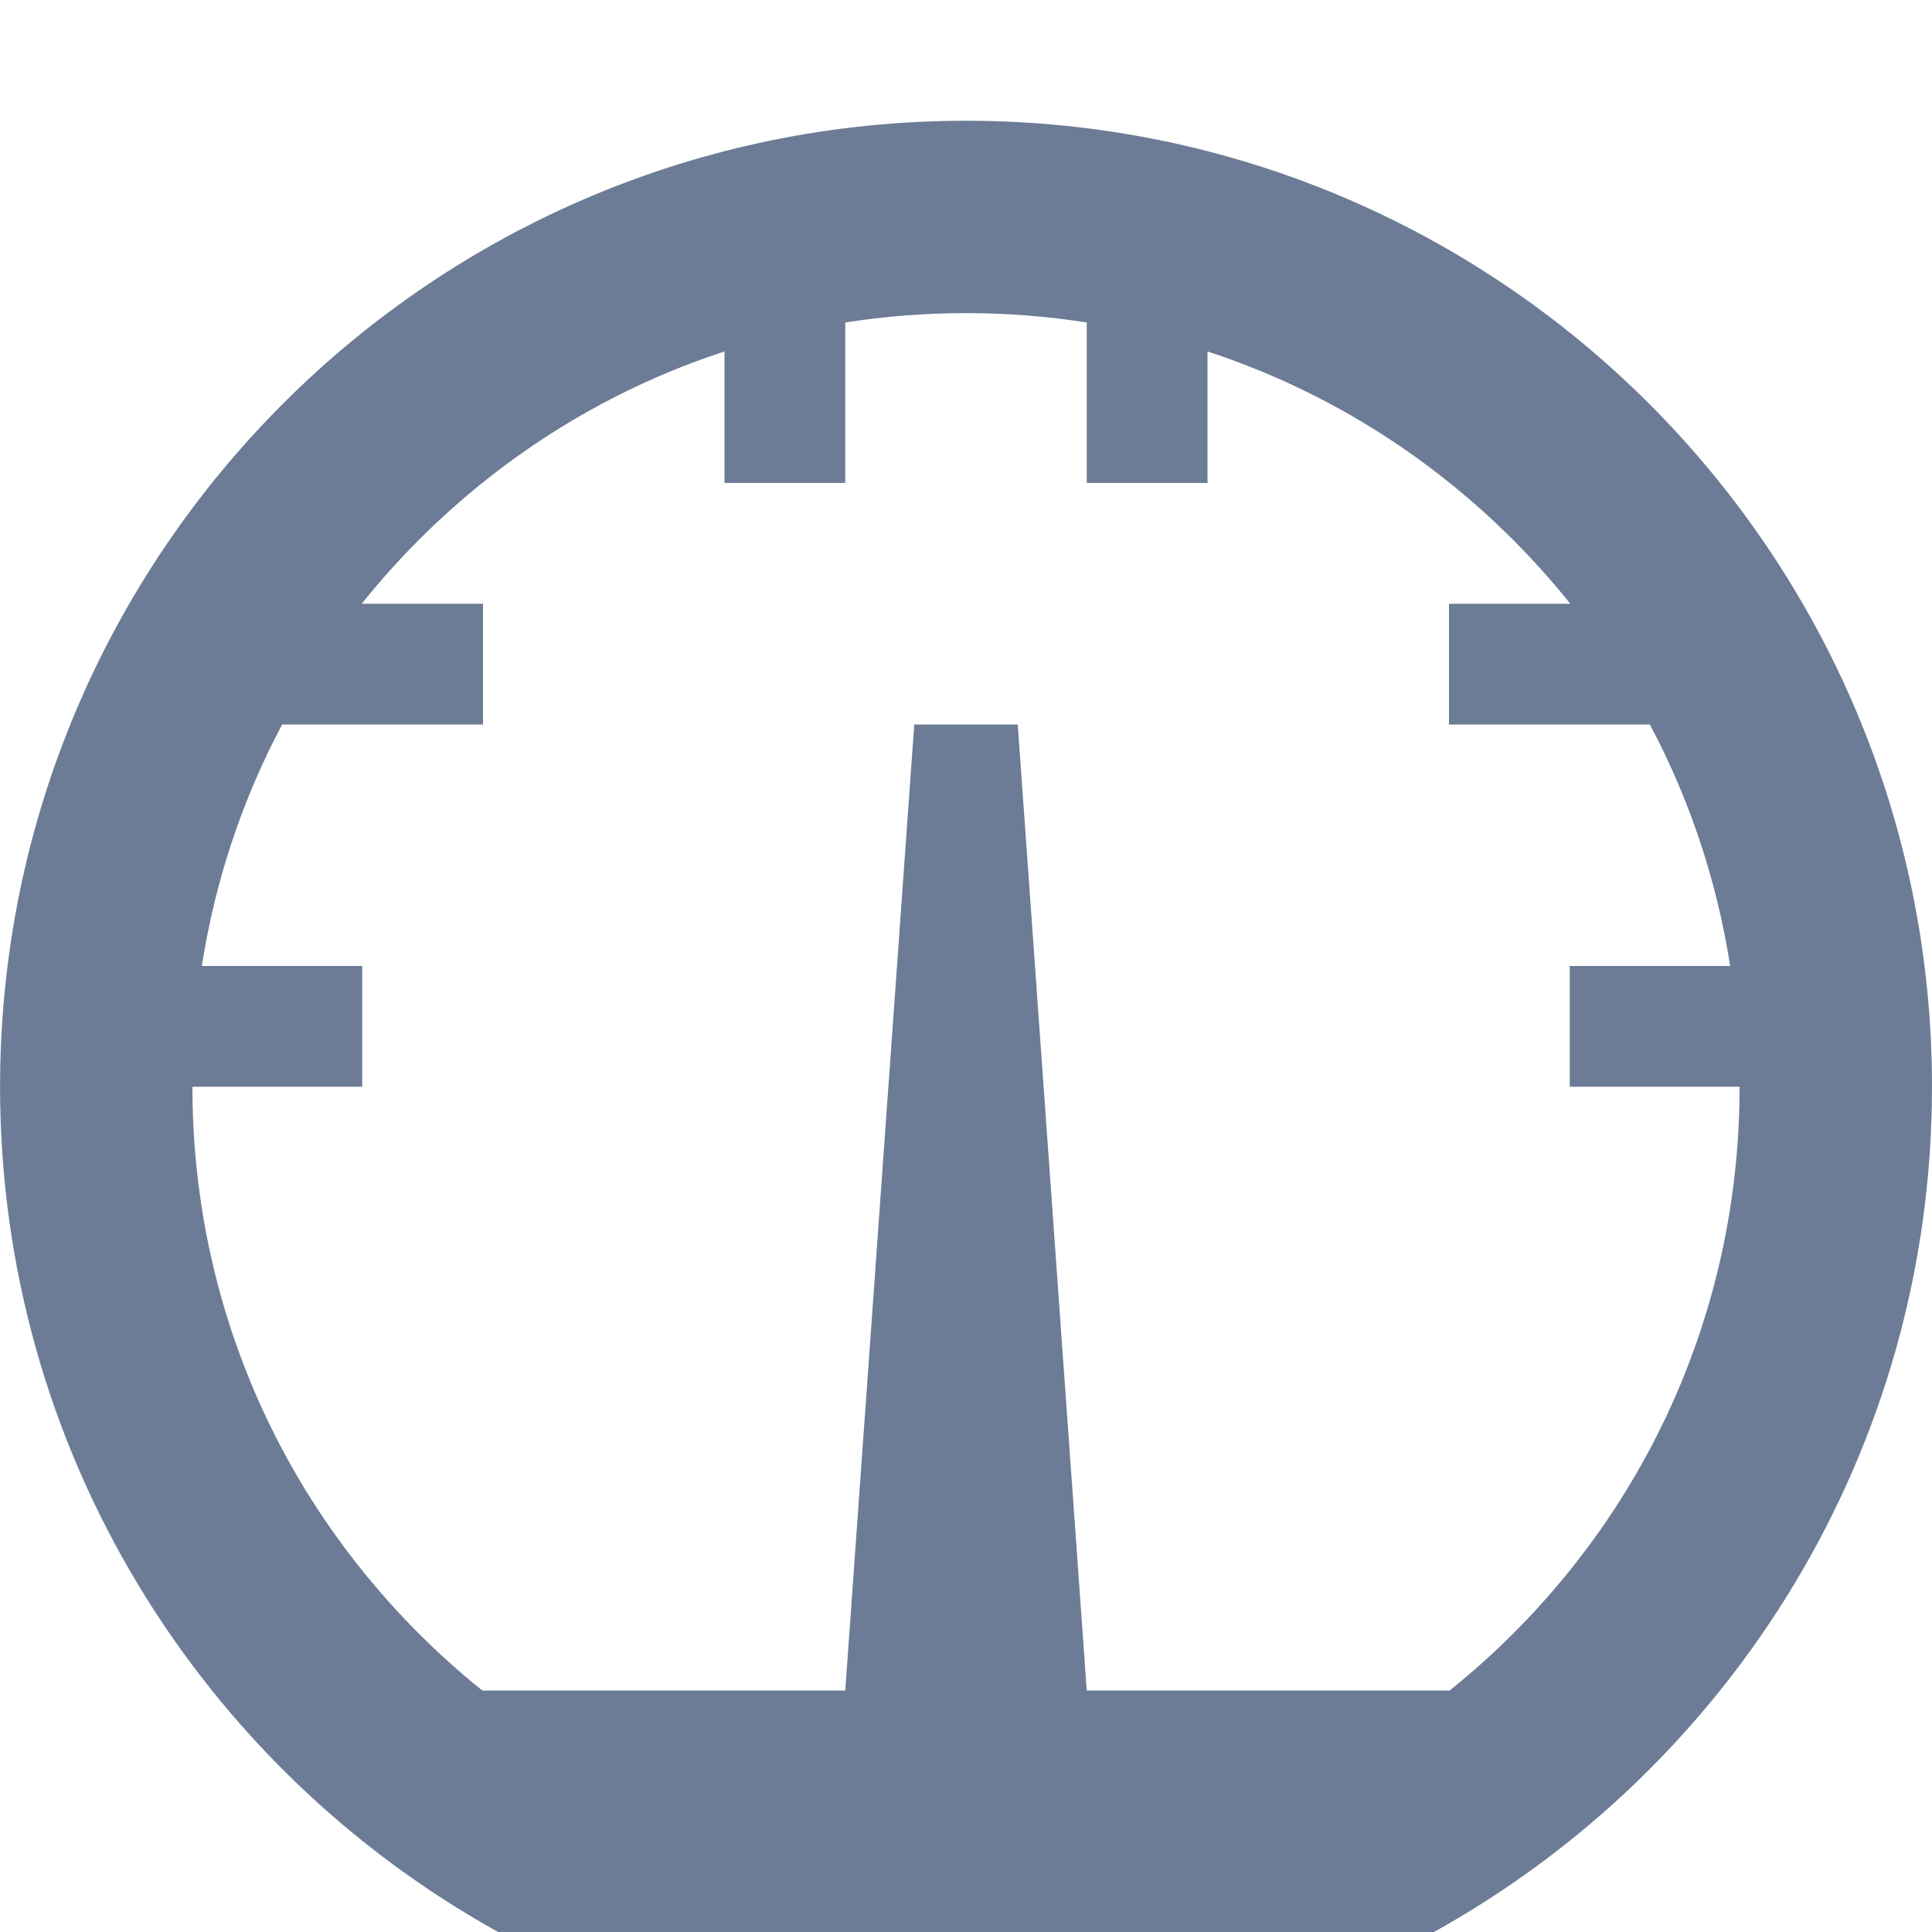 <!-- Generated by IcoMoon.io -->
<svg version="1.1" xmlns="http://www.w3.org/2000/svg" width="32" height="32" viewBox="0 0 32 32">
<title>meter</title>
<path fill="#6c7c96" d="M16 2c8.837 0 16 7.163 16 16 0 6.025-3.331 11.271-8.25 14h-15.499c-4.92-2.729-8.25-7.975-8.25-14 0-8.837 7.163-16 16-16zM25.060 27.060c2.42-2.42 3.753-5.637 3.753-9.060h-2.813v-2h2.657c-0.219-1.406-0.668-2.755-1.33-4h-3.327v-2h2.009c-0.295-0.368-0.611-0.722-0.949-1.060-1.444-1.444-3.173-2.501-5.060-3.119v2.178h-2v-2.658c-0.656-0.102-1.324-0.155-2-0.155s-1.344 0.053-2 0.155v2.658h-2v-2.178c-1.887 0.617-3.615 1.674-5.060 3.119-0.338 0.338-0.654 0.692-0.949 1.060h2.009v2h-3.327c-0.662 1.245-1.111 2.594-1.33 4h2.657v2h-2.813c0 3.422 1.333 6.64 3.753 9.060 0.335 0.335 0.685 0.648 1.049 0.94h6.011l1.143-16h1.714l1.143 16h6.011c0.364-0.292 0.714-0.606 1.049-0.94z"></path>
</svg>

